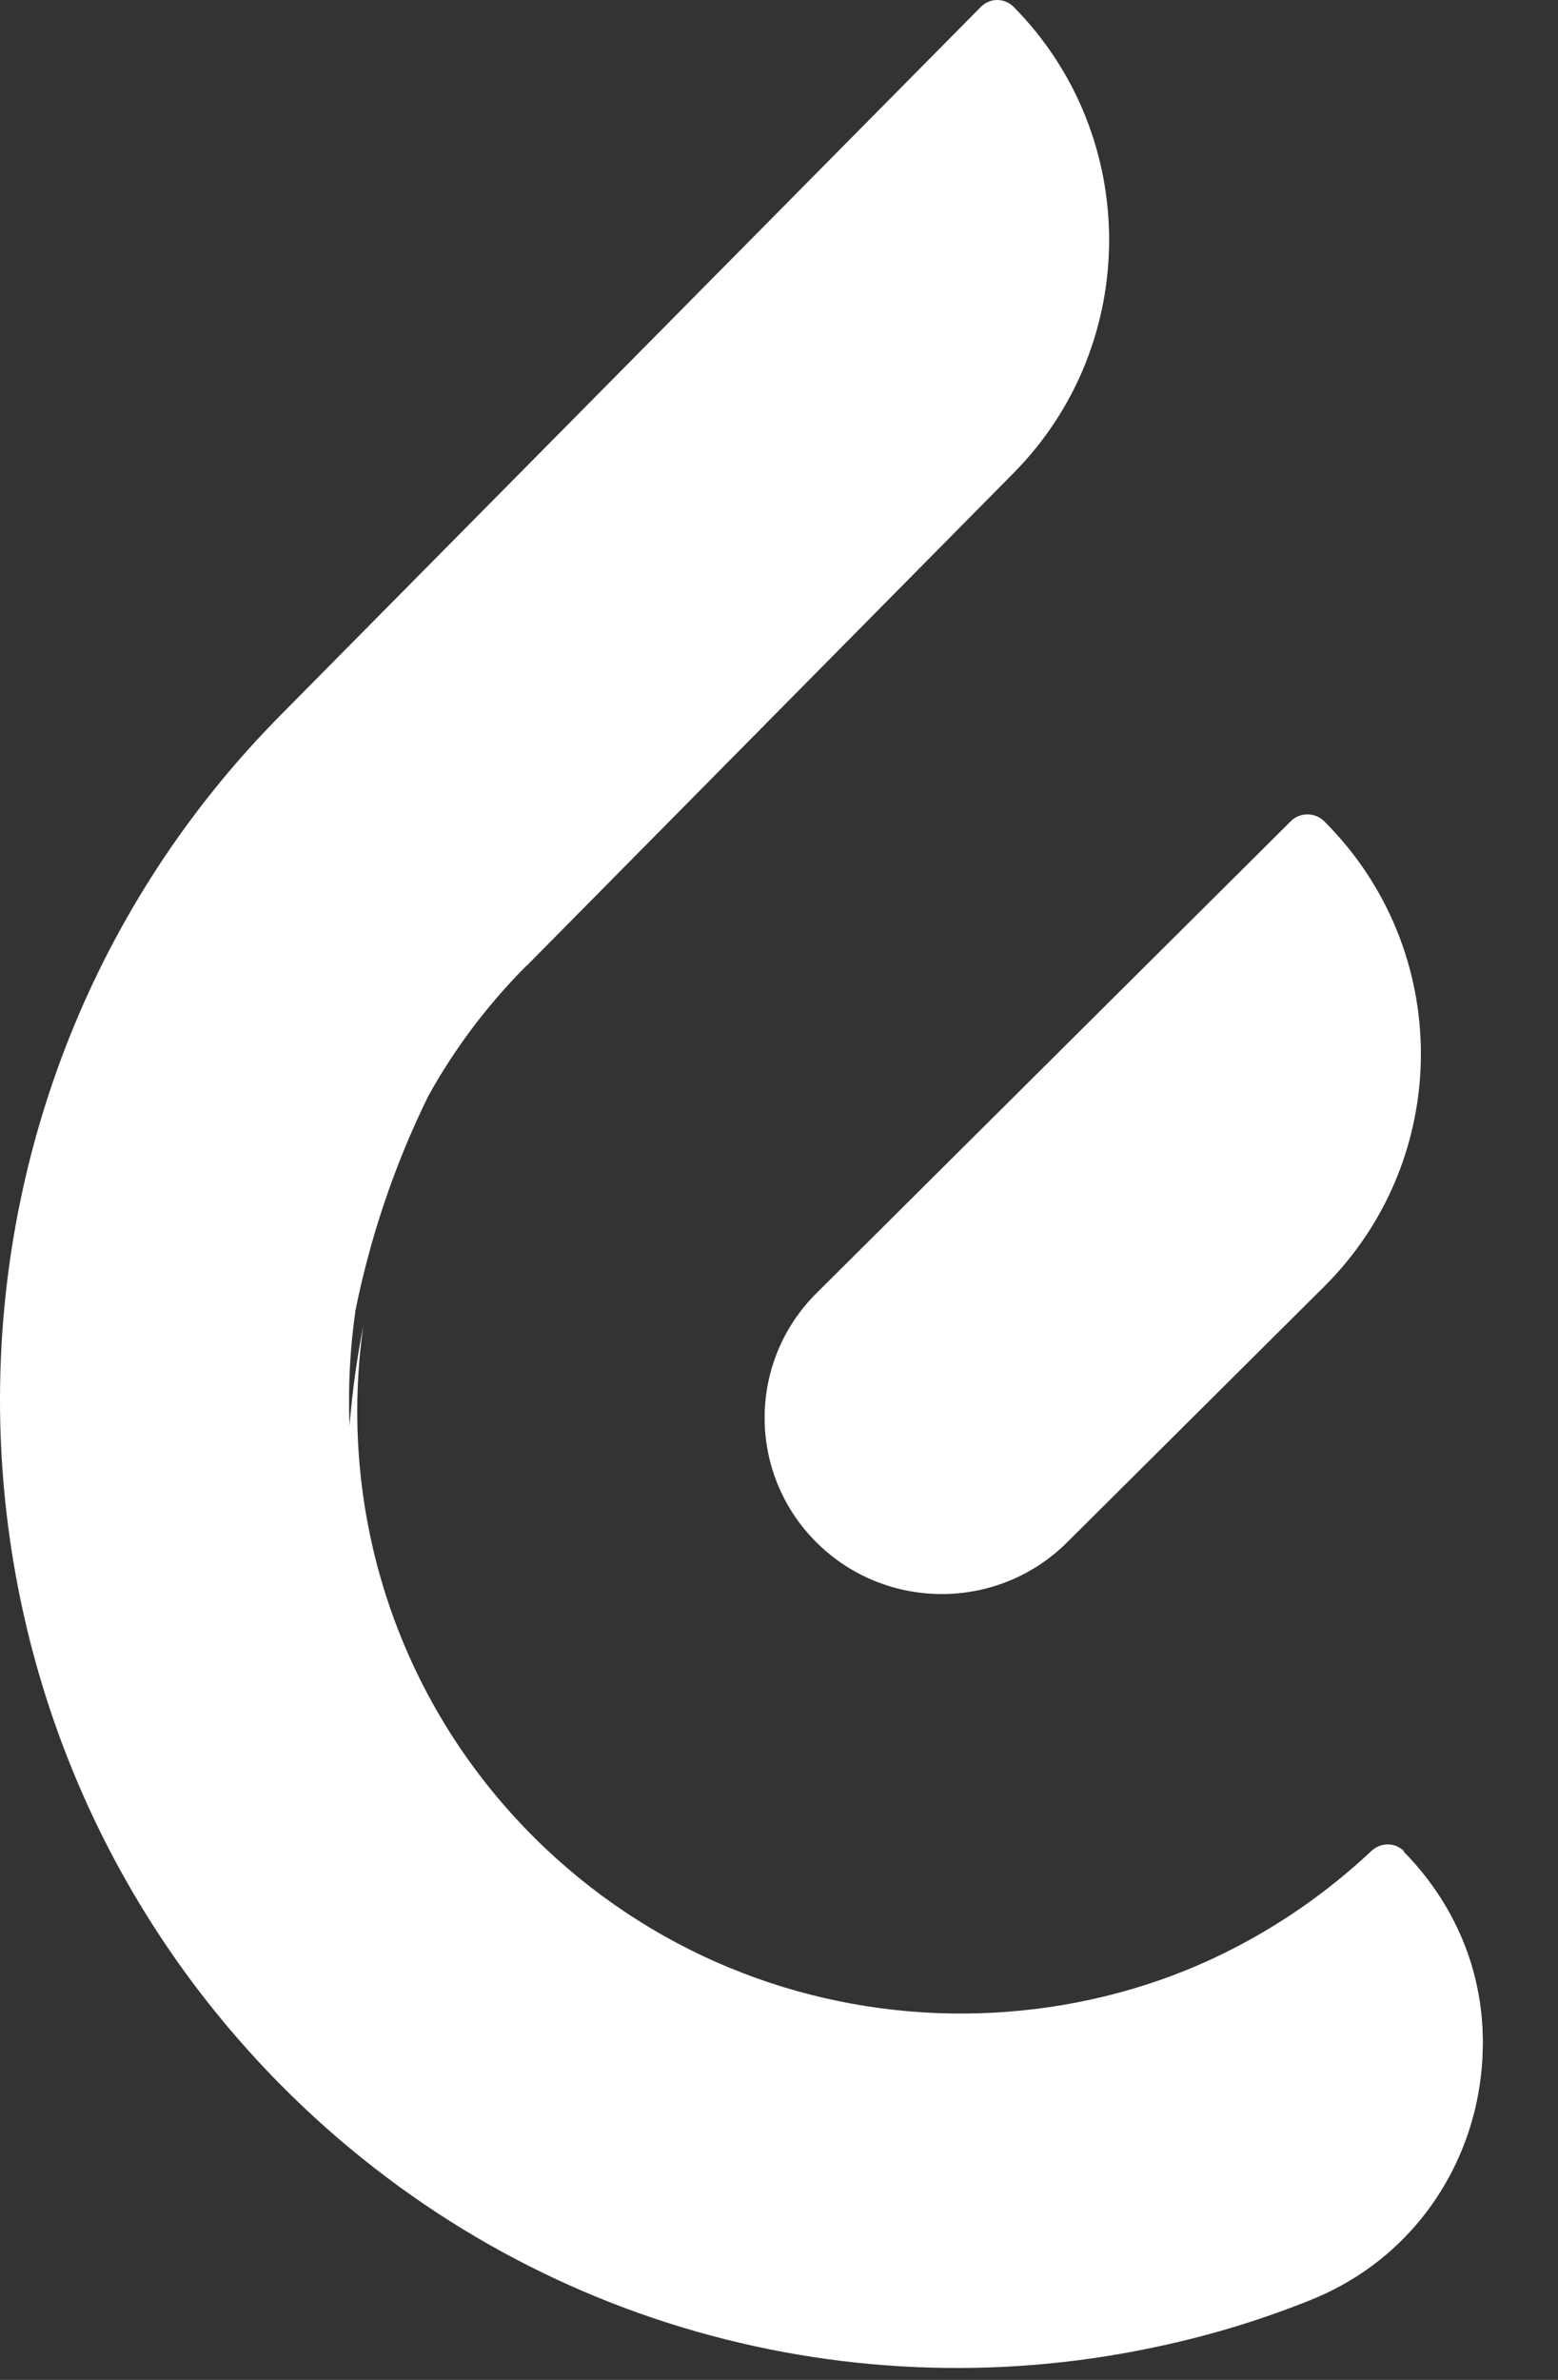 <svg width="57" height="87" viewBox="0 0 57 87" fill="none" xmlns="http://www.w3.org/2000/svg">
<rect x="0" y="0" width="57" height="87" fill="#333333" stroke="none"/>
<path d="M51.347 67.682C56.398 72.786 54.59 81.411 47.964 84.075C46.217 84.779 44.419 85.331 42.6 85.729C31.319 88.25 19.047 85.075 10.259 76.205C-3.416 62.385 -3.416 39.99 10.239 26.169C10.239 26.169 10.249 26.159 10.259 26.149L35.884 0.253C36.217 -0.084 36.752 -0.084 37.086 0.253C41.742 4.958 41.742 12.583 37.086 17.289L19.279 35.294H19.269C17.825 36.744 16.623 38.346 15.673 40.061C14.431 42.582 13.542 45.236 12.997 47.941V47.972C12.037 54.739 14.128 61.874 19.289 67.08C27.783 75.664 41.449 75.858 50.176 67.662C50.519 67.345 51.034 67.345 51.368 67.672L51.347 67.682Z" fill="white"/>
<path d="M48.002 83.793C46.268 84.482 44.483 85.022 42.679 85.411C35.092 85.162 27.574 82.155 21.78 76.382C14.173 68.802 11.346 58.265 13.291 48.477C12.348 55.099 14.423 62.07 19.535 67.164C27.965 75.563 41.526 75.753 50.187 67.733C50.528 67.423 51.039 67.423 51.37 67.743C56.381 72.737 54.587 81.177 48.012 83.783L48.002 83.793Z" fill="white"/>
<path d="M29.865 47.28L47.225 30.02C47.559 29.688 48.11 29.688 48.443 30.02C53.164 34.713 53.164 42.341 48.443 47.035L39.038 56.386C36.507 58.902 32.403 58.902 29.872 56.386C27.341 53.87 27.341 49.789 29.872 47.273L29.865 47.28Z" fill="white"/>
</svg>
